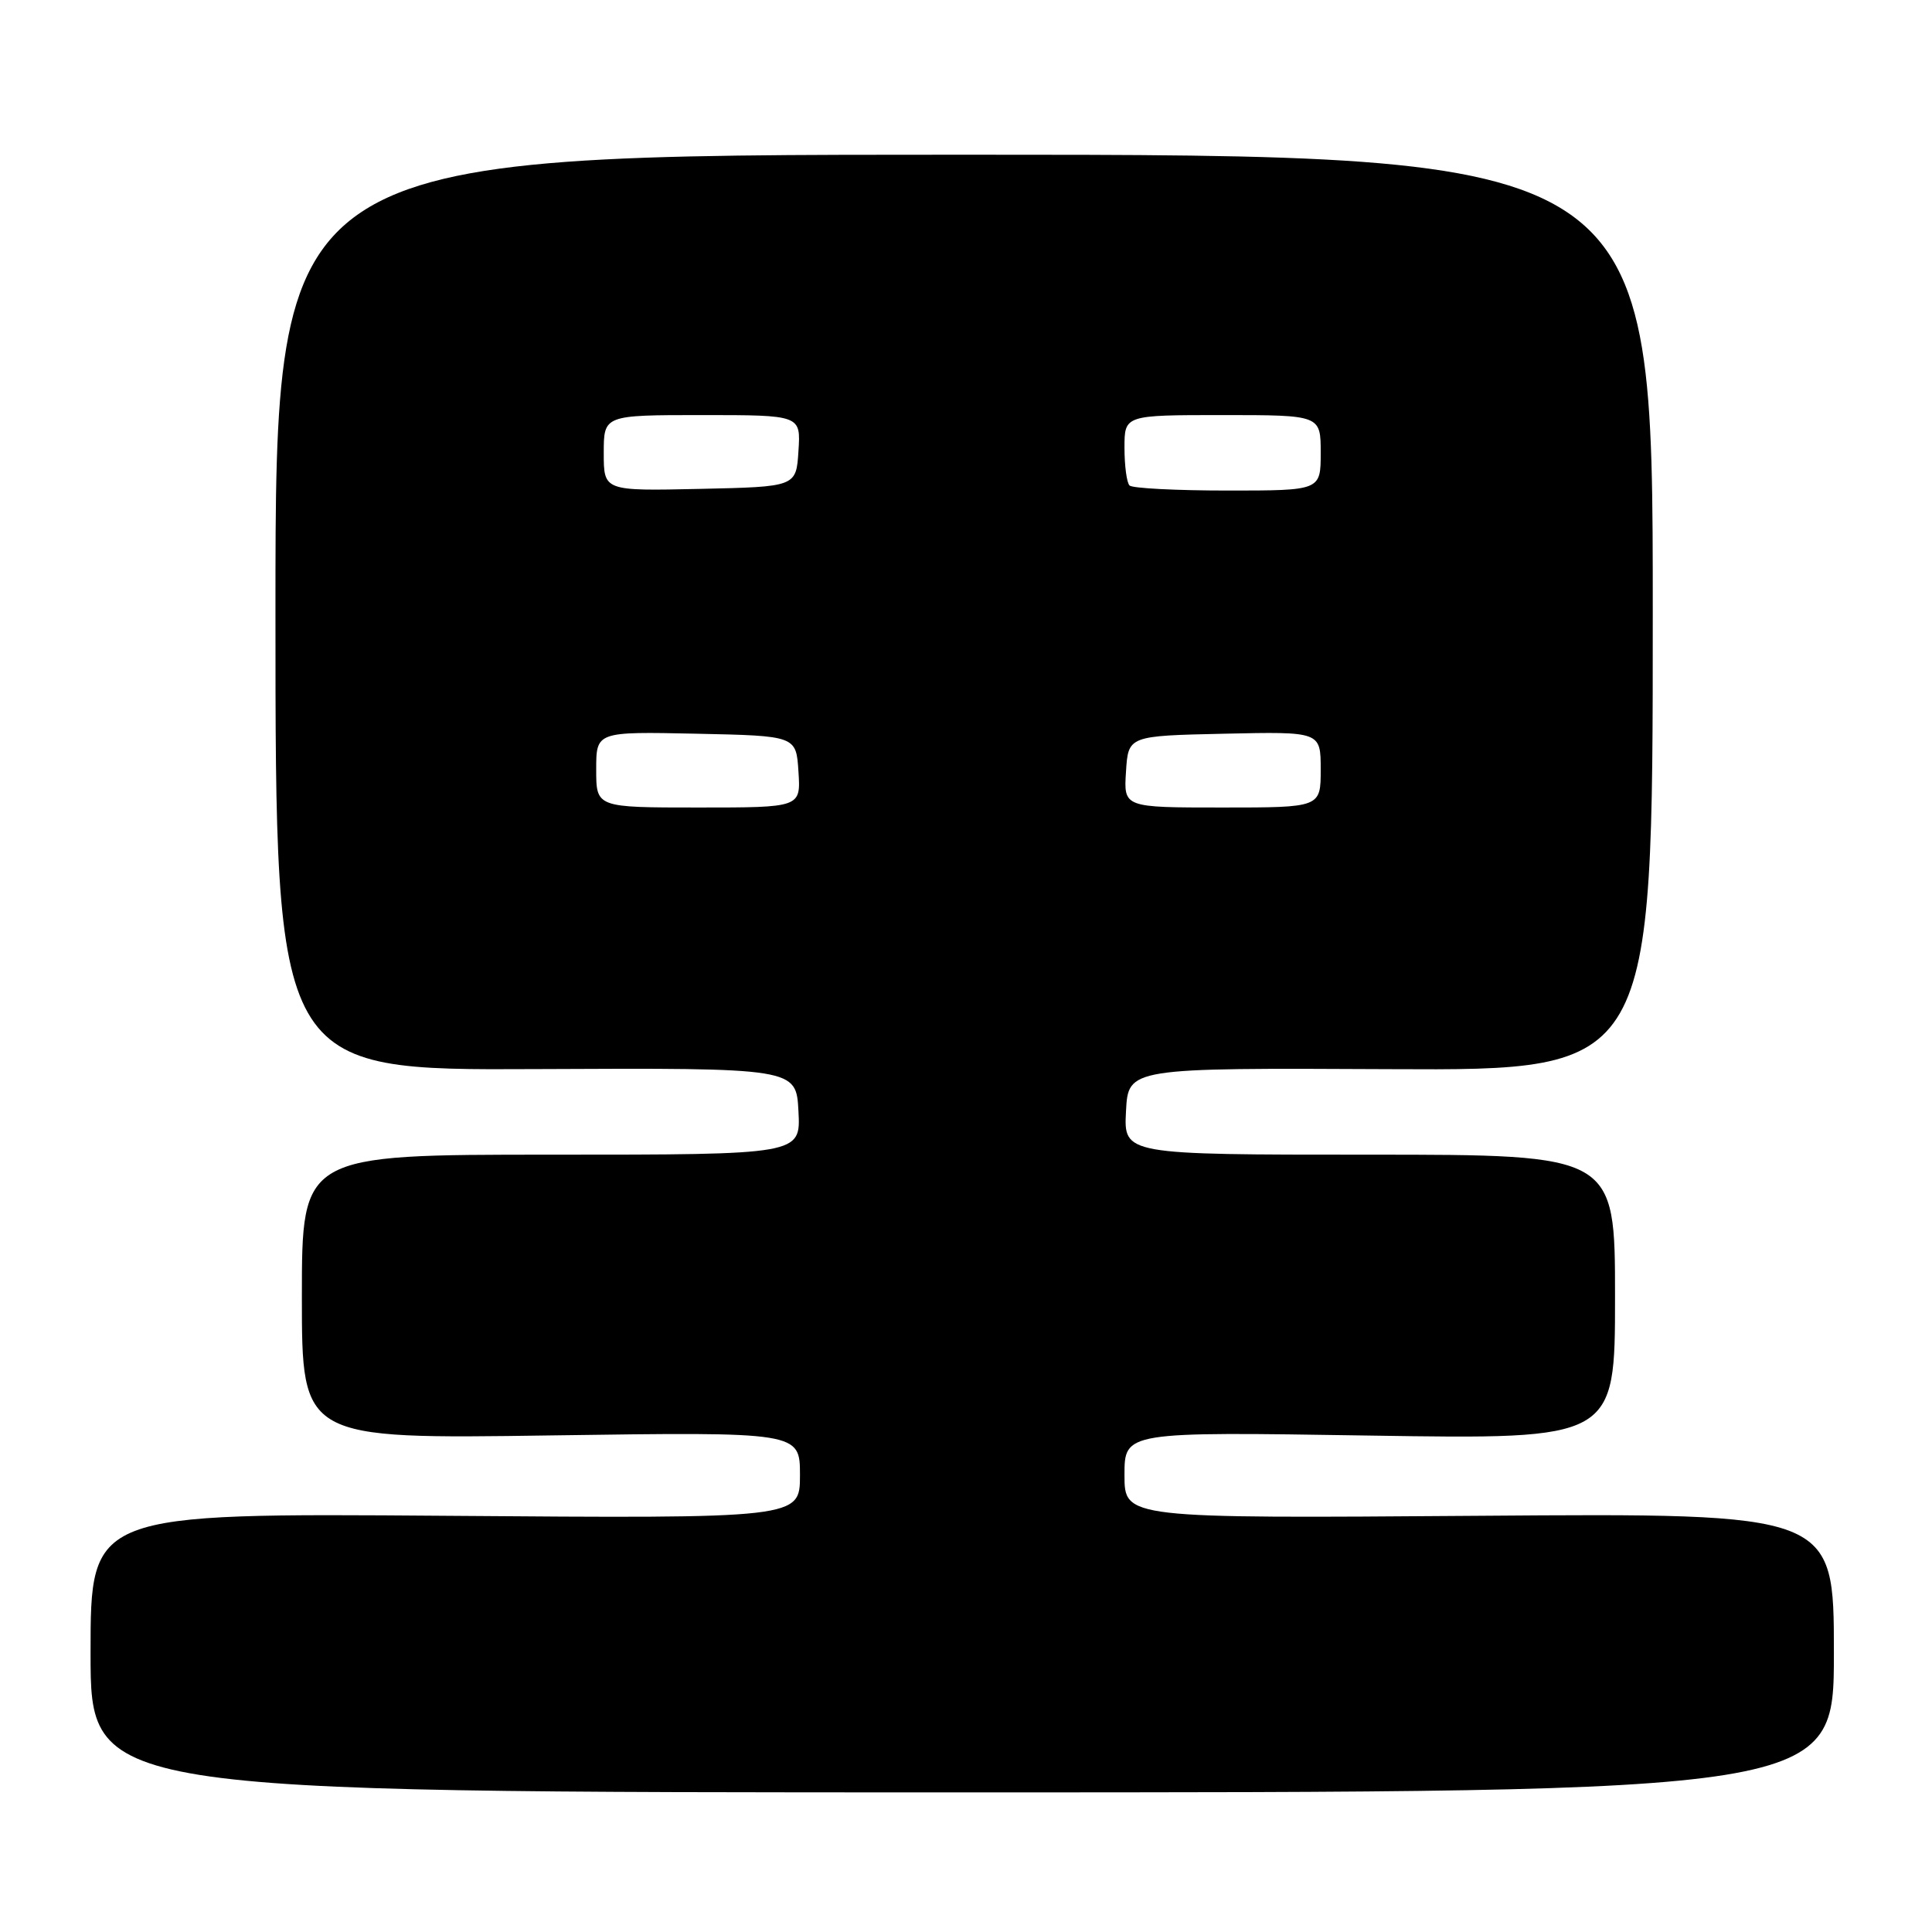 <?xml version="1.0" encoding="UTF-8" standalone="no"?>
<!DOCTYPE svg PUBLIC "-//W3C//DTD SVG 1.1//EN" "http://www.w3.org/Graphics/SVG/1.1/DTD/svg11.dtd" >
<svg xmlns="http://www.w3.org/2000/svg" xmlns:xlink="http://www.w3.org/1999/xlink" version="1.1" viewBox="0 0 256 256">
 <g >
 <path fill="currentColor"
d=" M 243.00 219.00 C 243.00 200.50 243.00 200.50 196.00 200.85 C 149.00 201.20 149.00 201.20 149.00 195.45 C 149.00 189.71 149.00 189.71 181.50 190.22 C 214.00 190.73 214.00 190.73 214.00 171.86 C 214.00 153.00 214.00 153.00 181.45 153.00 C 148.90 153.00 148.90 153.00 149.20 147.25 C 149.50 141.50 149.50 141.50 184.25 141.67 C 219.00 141.84 219.00 141.84 219.00 81.17 C 219.00 20.50 219.00 20.50 127.75 20.50 C 36.50 20.50 36.50 20.50 36.50 81.16 C 36.50 141.83 36.50 141.83 71.00 141.66 C 105.50 141.50 105.50 141.50 105.80 147.25 C 106.10 153.00 106.10 153.00 73.05 153.00 C 40.00 153.00 40.00 153.00 40.00 171.84 C 40.00 190.68 40.00 190.68 73.00 190.20 C 106.00 189.73 106.00 189.73 106.00 195.47 C 106.00 201.21 106.00 201.21 59.00 200.85 C 12.00 200.50 12.00 200.50 12.00 219.00 C 12.00 237.50 12.00 237.50 127.50 237.50 C 243.00 237.50 243.00 237.50 243.00 219.00 Z  M 79.00 101.97 C 79.00 96.94 79.00 96.94 92.25 97.22 C 105.50 97.50 105.50 97.50 105.80 102.25 C 106.11 107.00 106.11 107.00 92.55 107.00 C 79.00 107.00 79.00 107.00 79.00 101.97 Z  M 149.20 102.25 C 149.50 97.50 149.50 97.50 162.25 97.22 C 175.00 96.94 175.00 96.94 175.00 101.97 C 175.00 107.00 175.00 107.00 161.95 107.00 C 148.89 107.00 148.89 107.00 149.20 102.25 Z  M 80.00 60.03 C 80.00 55.00 80.00 55.00 93.05 55.00 C 106.11 55.00 106.11 55.00 105.80 59.75 C 105.50 64.50 105.50 64.50 92.75 64.78 C 80.00 65.06 80.00 65.06 80.00 60.03 Z  M 149.67 64.33 C 149.30 63.97 149.00 61.72 149.00 59.33 C 149.00 55.00 149.00 55.00 162.00 55.00 C 175.00 55.00 175.00 55.00 175.00 60.00 C 175.00 65.00 175.00 65.00 162.67 65.00 C 155.88 65.00 150.03 64.70 149.67 64.33 Z "/>
</g>
</svg>